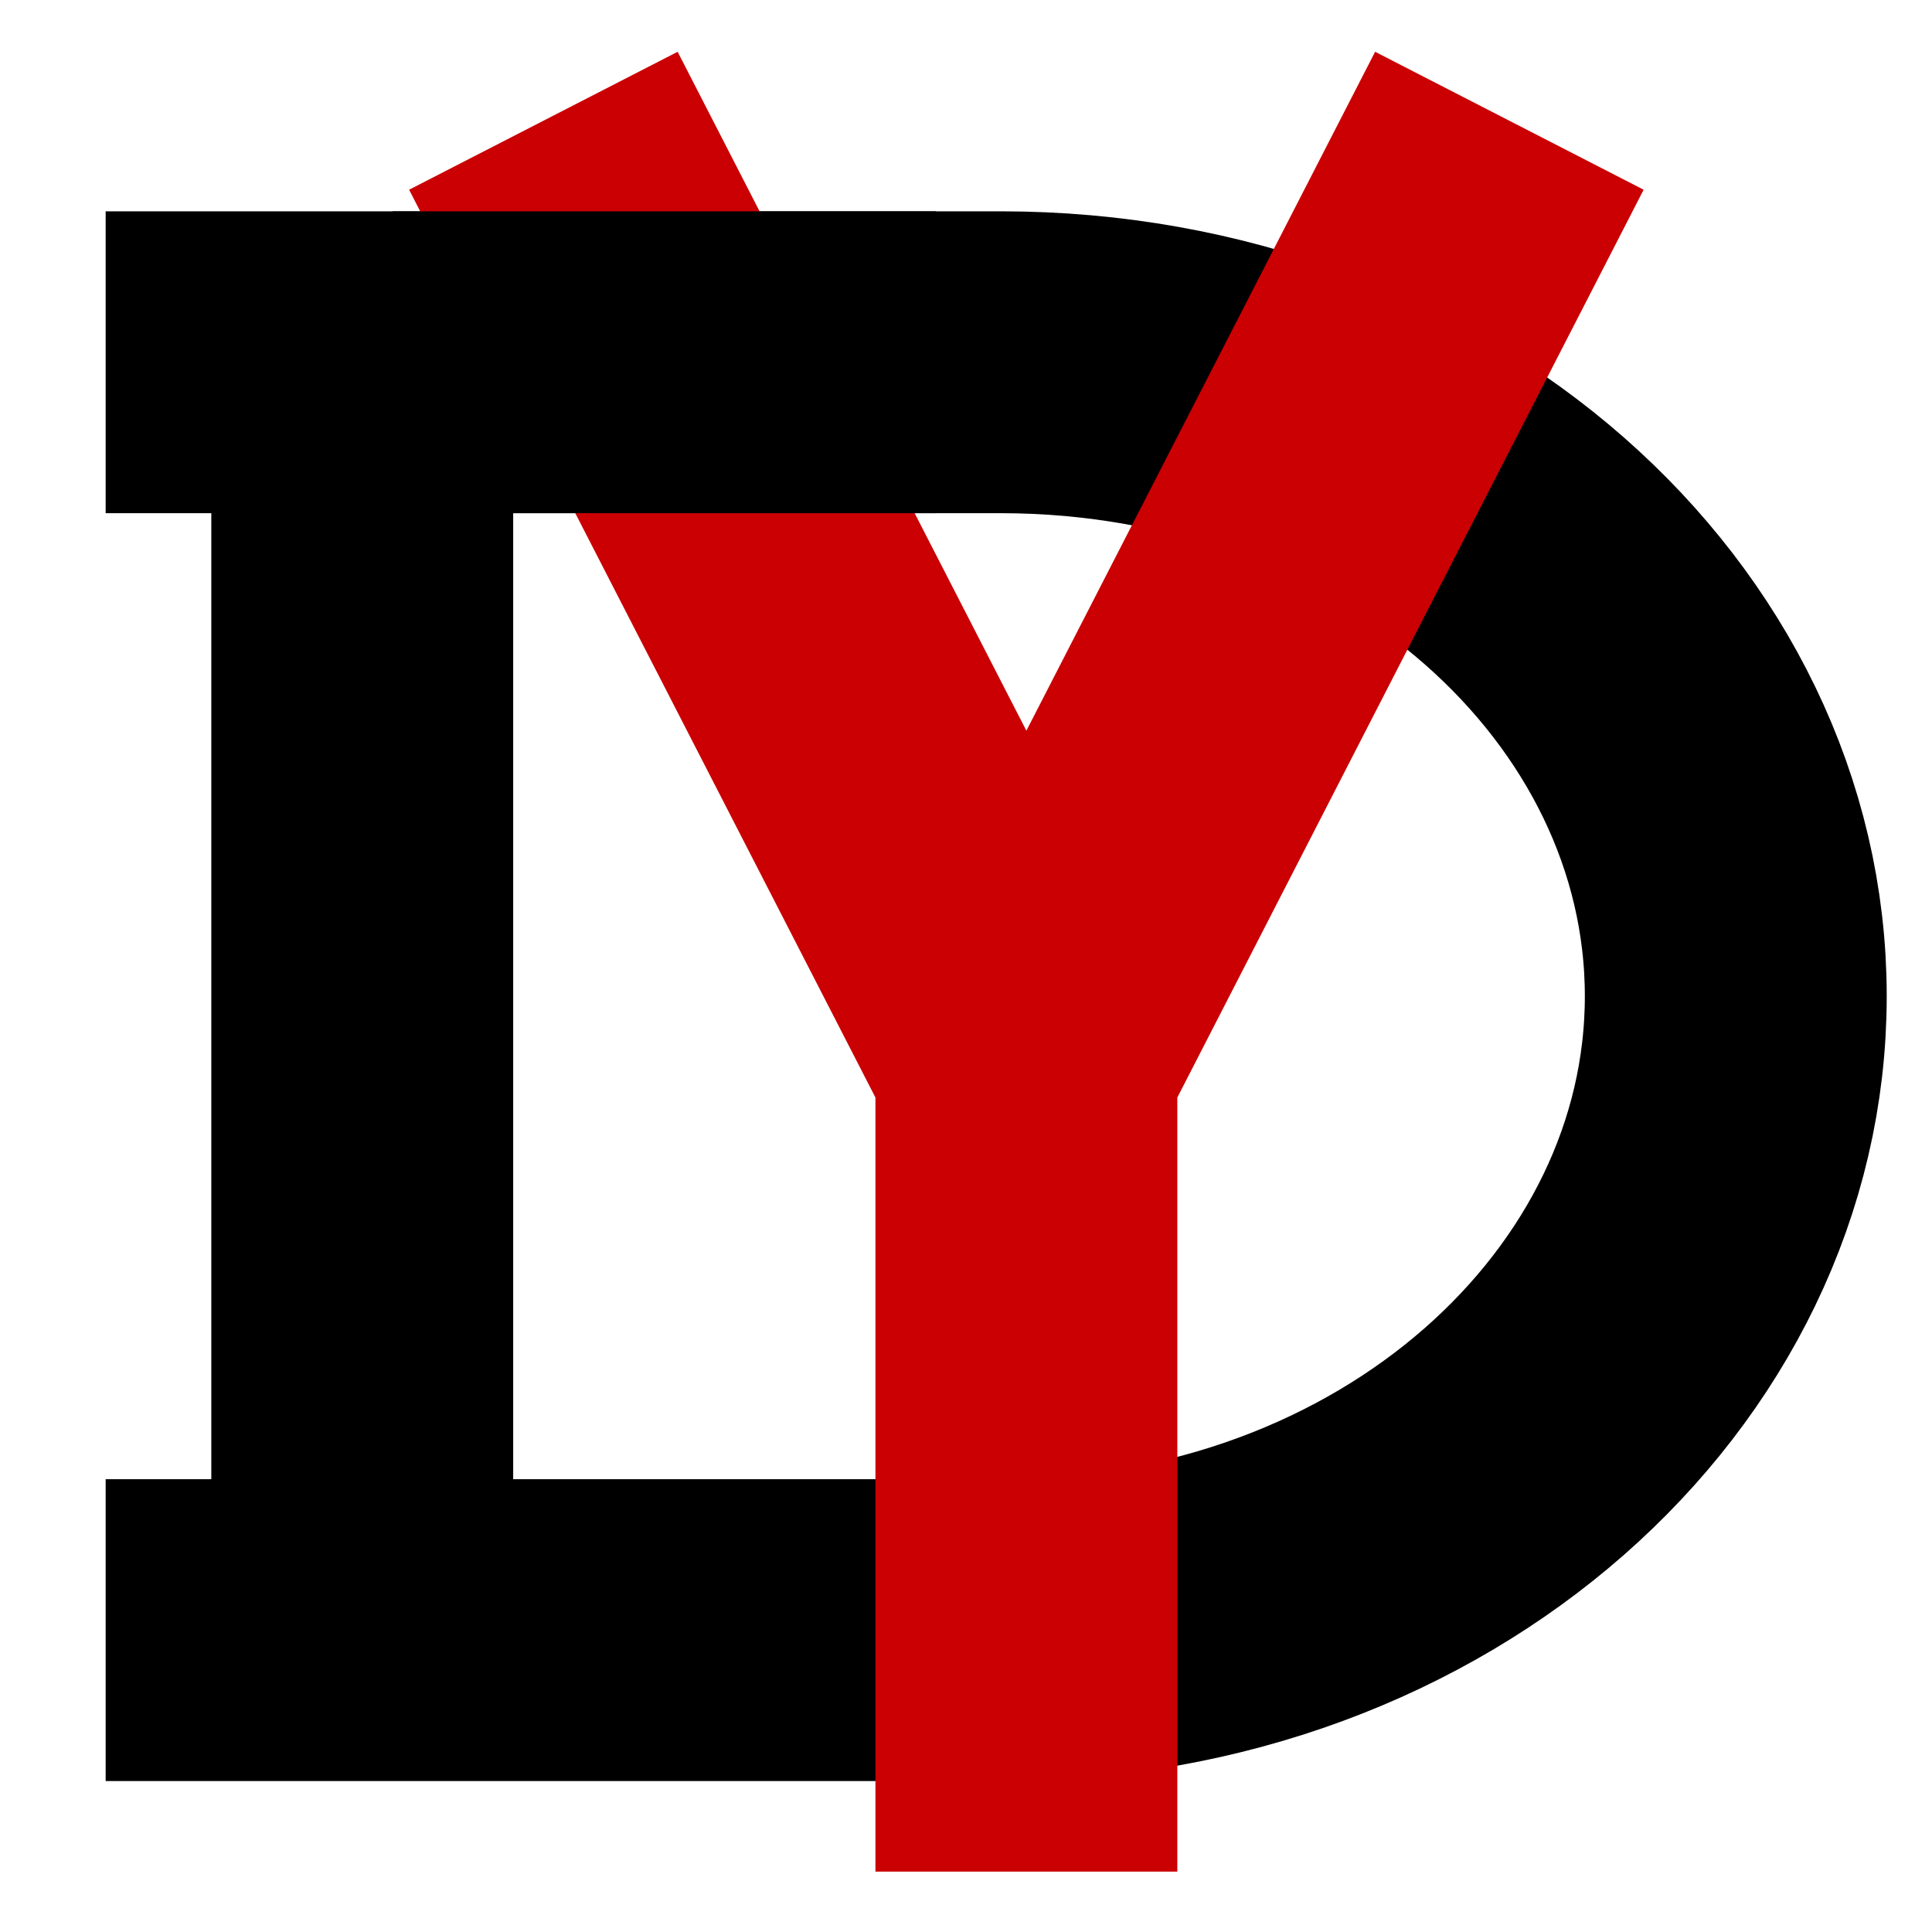 <svg width="32" height="32" viewBox="0 0 32 32" fill="none" xmlns="http://www.w3.org/2000/svg">
<rect width="32" height="32" fill="white"/>
<path d="M1.75 6C1.75 6 9.691 6 16.573 6C23.456 6 28.75 10.82 28.75 16.5C28.75 22.18 23.456 27 16.573 27C12.658 27 8.4 27 5.456 27C3.226 27 1.75 27 1.75 27" stroke="black" stroke-width="5"/>
<path d="M6 4.5V28" stroke="black" stroke-width="5"/>
<path d="M9 2L17 17.574M17 17.574L25 2M17 17.574V31" stroke="#CA0003" stroke-width="5"/>
<path d="M15.5 6C9.5 6 6.5 6 6.5 6" stroke="black" stroke-width="5"/>
</svg>
